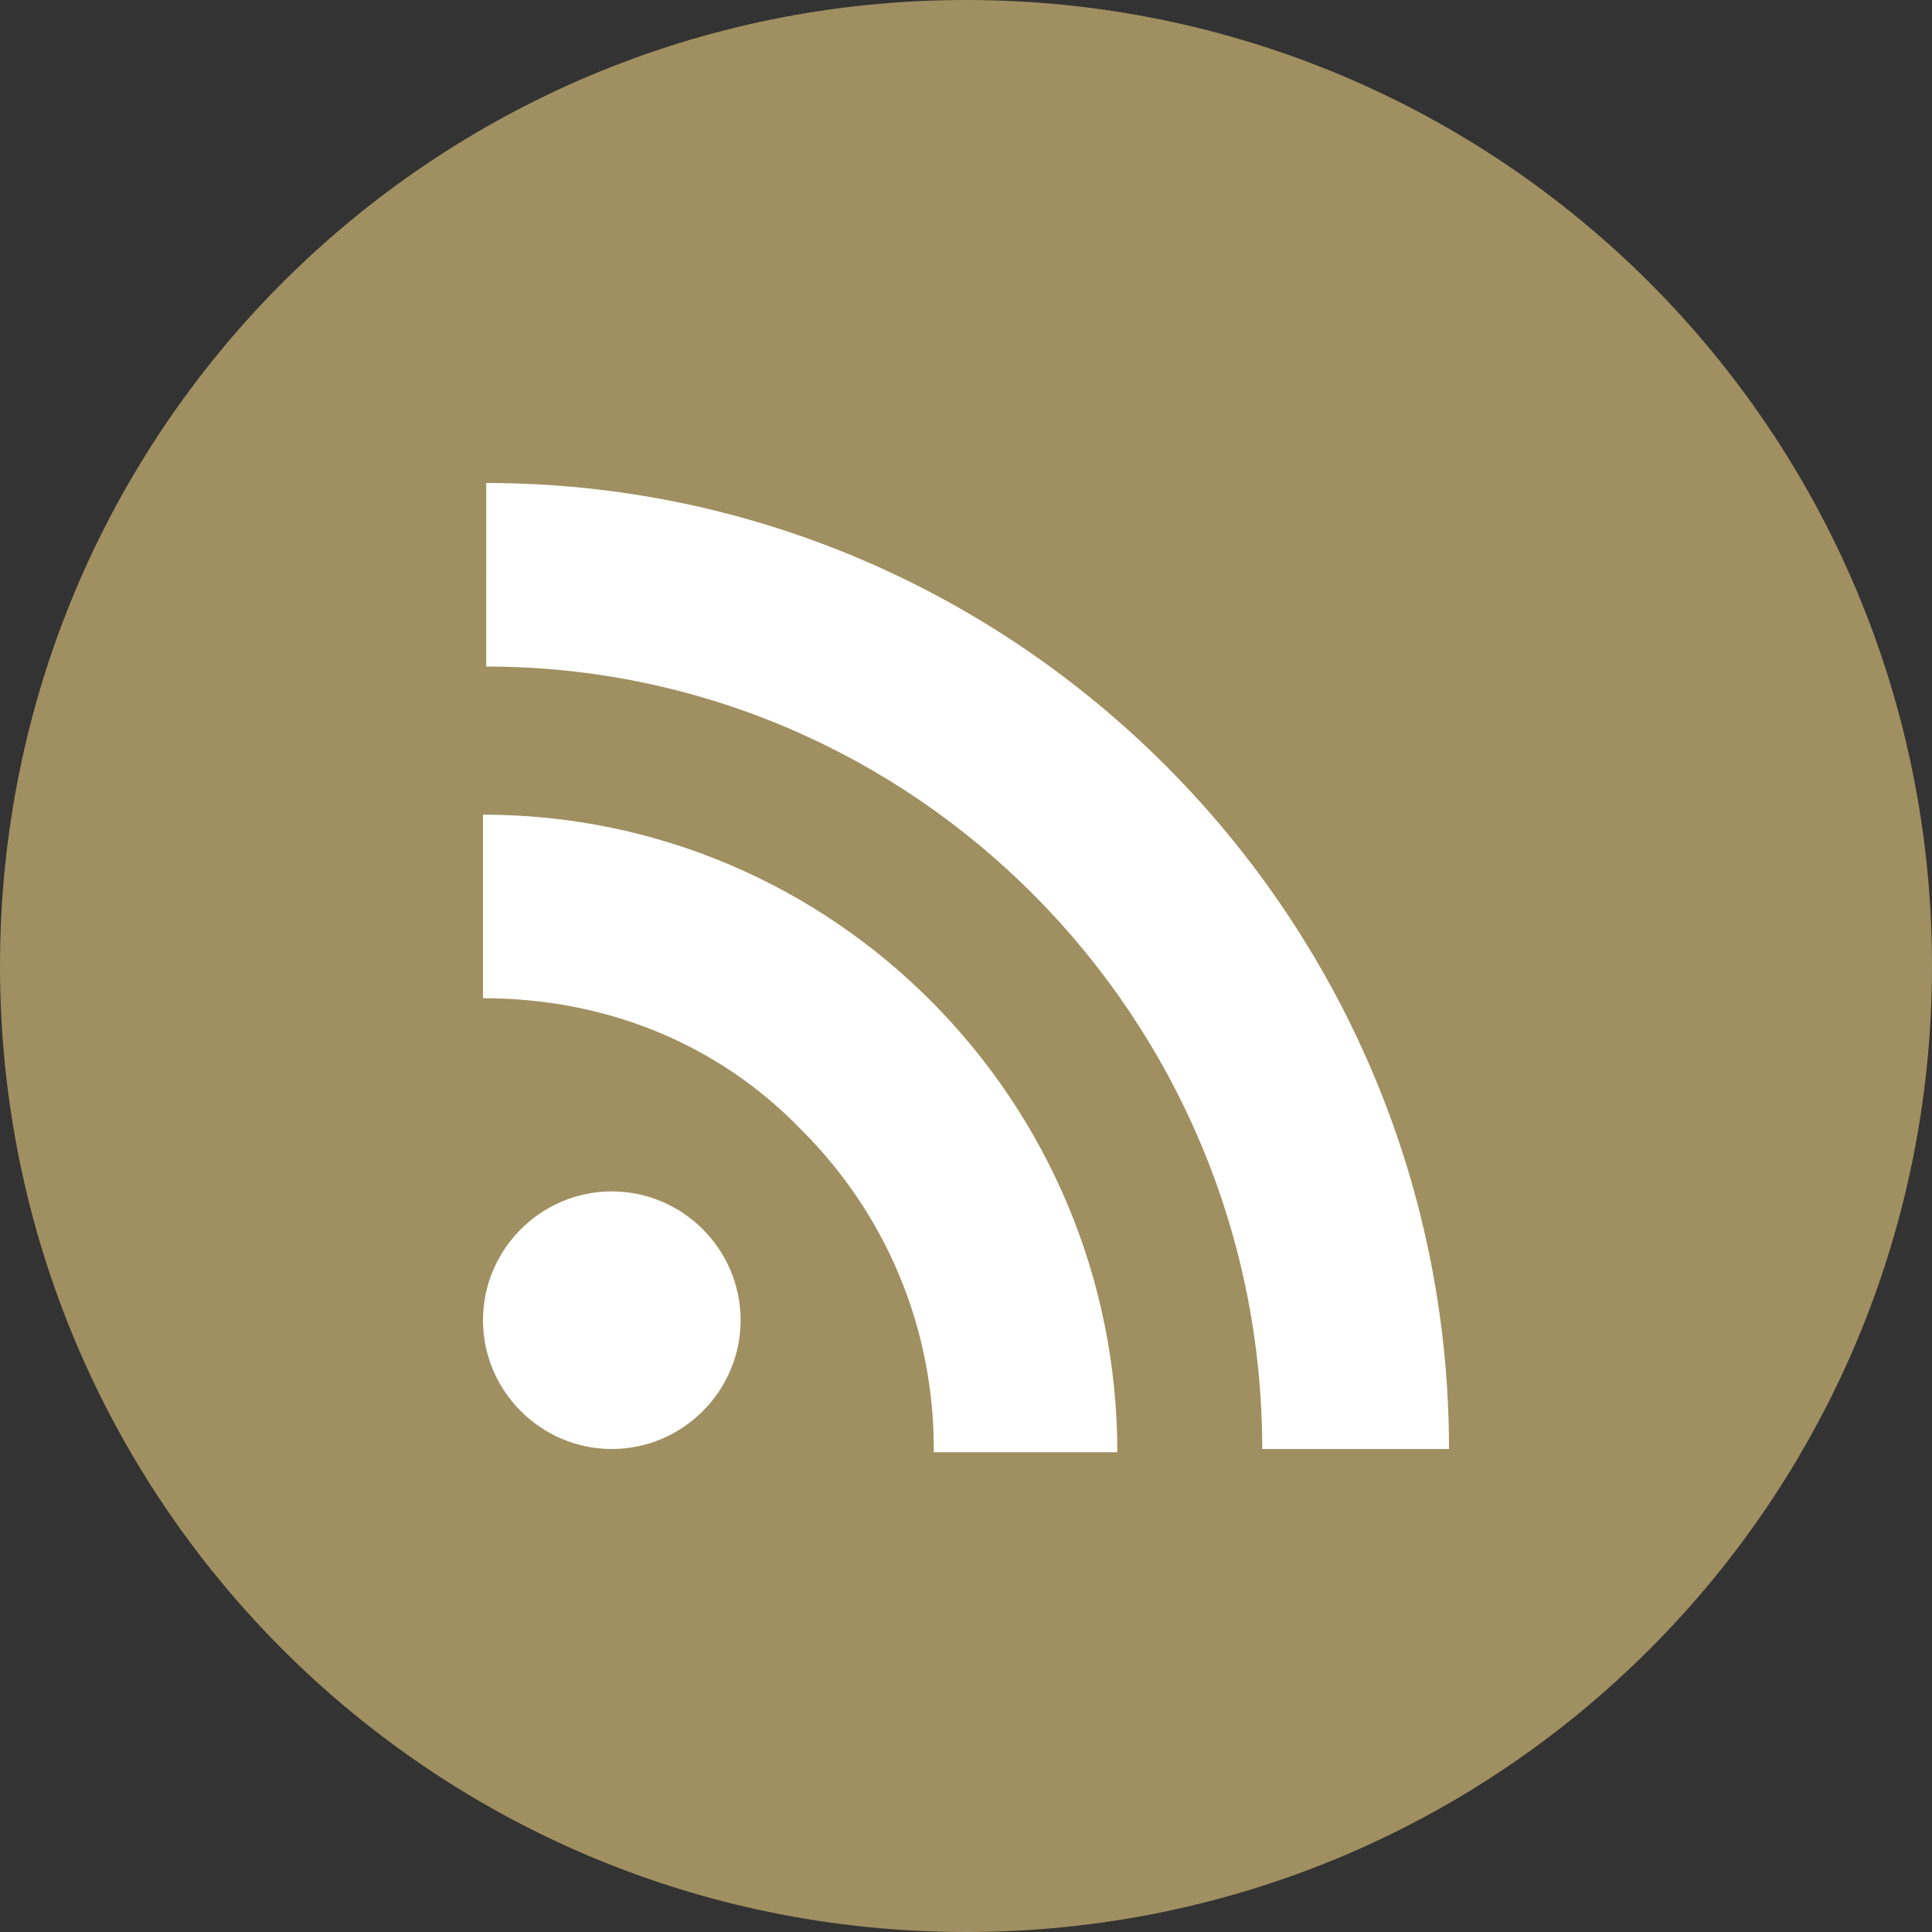 <?xml version="1.0" encoding="utf-8"?>
<!-- Generator: Adobe Illustrator 19.1.0, SVG Export Plug-In . SVG Version: 6.00 Build 0)  -->
<svg version="1.1" id="Layer_1" xmlns="http://www.w3.org/2000/svg" xmlns:xlink="http://www.w3.org/1999/xlink" x="0px" y="0px"
	 viewBox="-219 221 60 60" style="enable-background:new -219 221 60 60;" xml:space="preserve">
<rect x="-219" y="221" width="60" height="60" fill="#333333" stroke="none"/>
<style type="text/css">
	.st0{fill:#FFFFFF;}
	.st1{fill:#A08F60;}
</style>
<g id="XMLID_33_">
	<circle id="XMLID_50_" class="st0" cx="-189" cy="251" r="26.7"/>
	<path id="XMLID_34_" class="st1" d="M-189,221c-16.6,0-30,13.4-30,30s13.4,30,30,30s30-13.4,30-30S-172.4,221-189,221z M-200,266
		c-2.2,0-4-1.8-4-4s1.8-4,4-4s4,1.8,4,4S-197.8,266-200,266z M-190,266c0-3.8-1.5-7.3-4.1-9.9c-2.6-2.7-6.1-4.1-9.9-4.1v-5.7
		c10.9,0,19.7,8.9,19.7,19.8h-5.7V266z M-179.8,266c0-13.4-10.8-24.3-24.1-24.3V236c16.5,0,29.9,13.5,29.9,30H-179.8z"/>
</g>
</svg>

